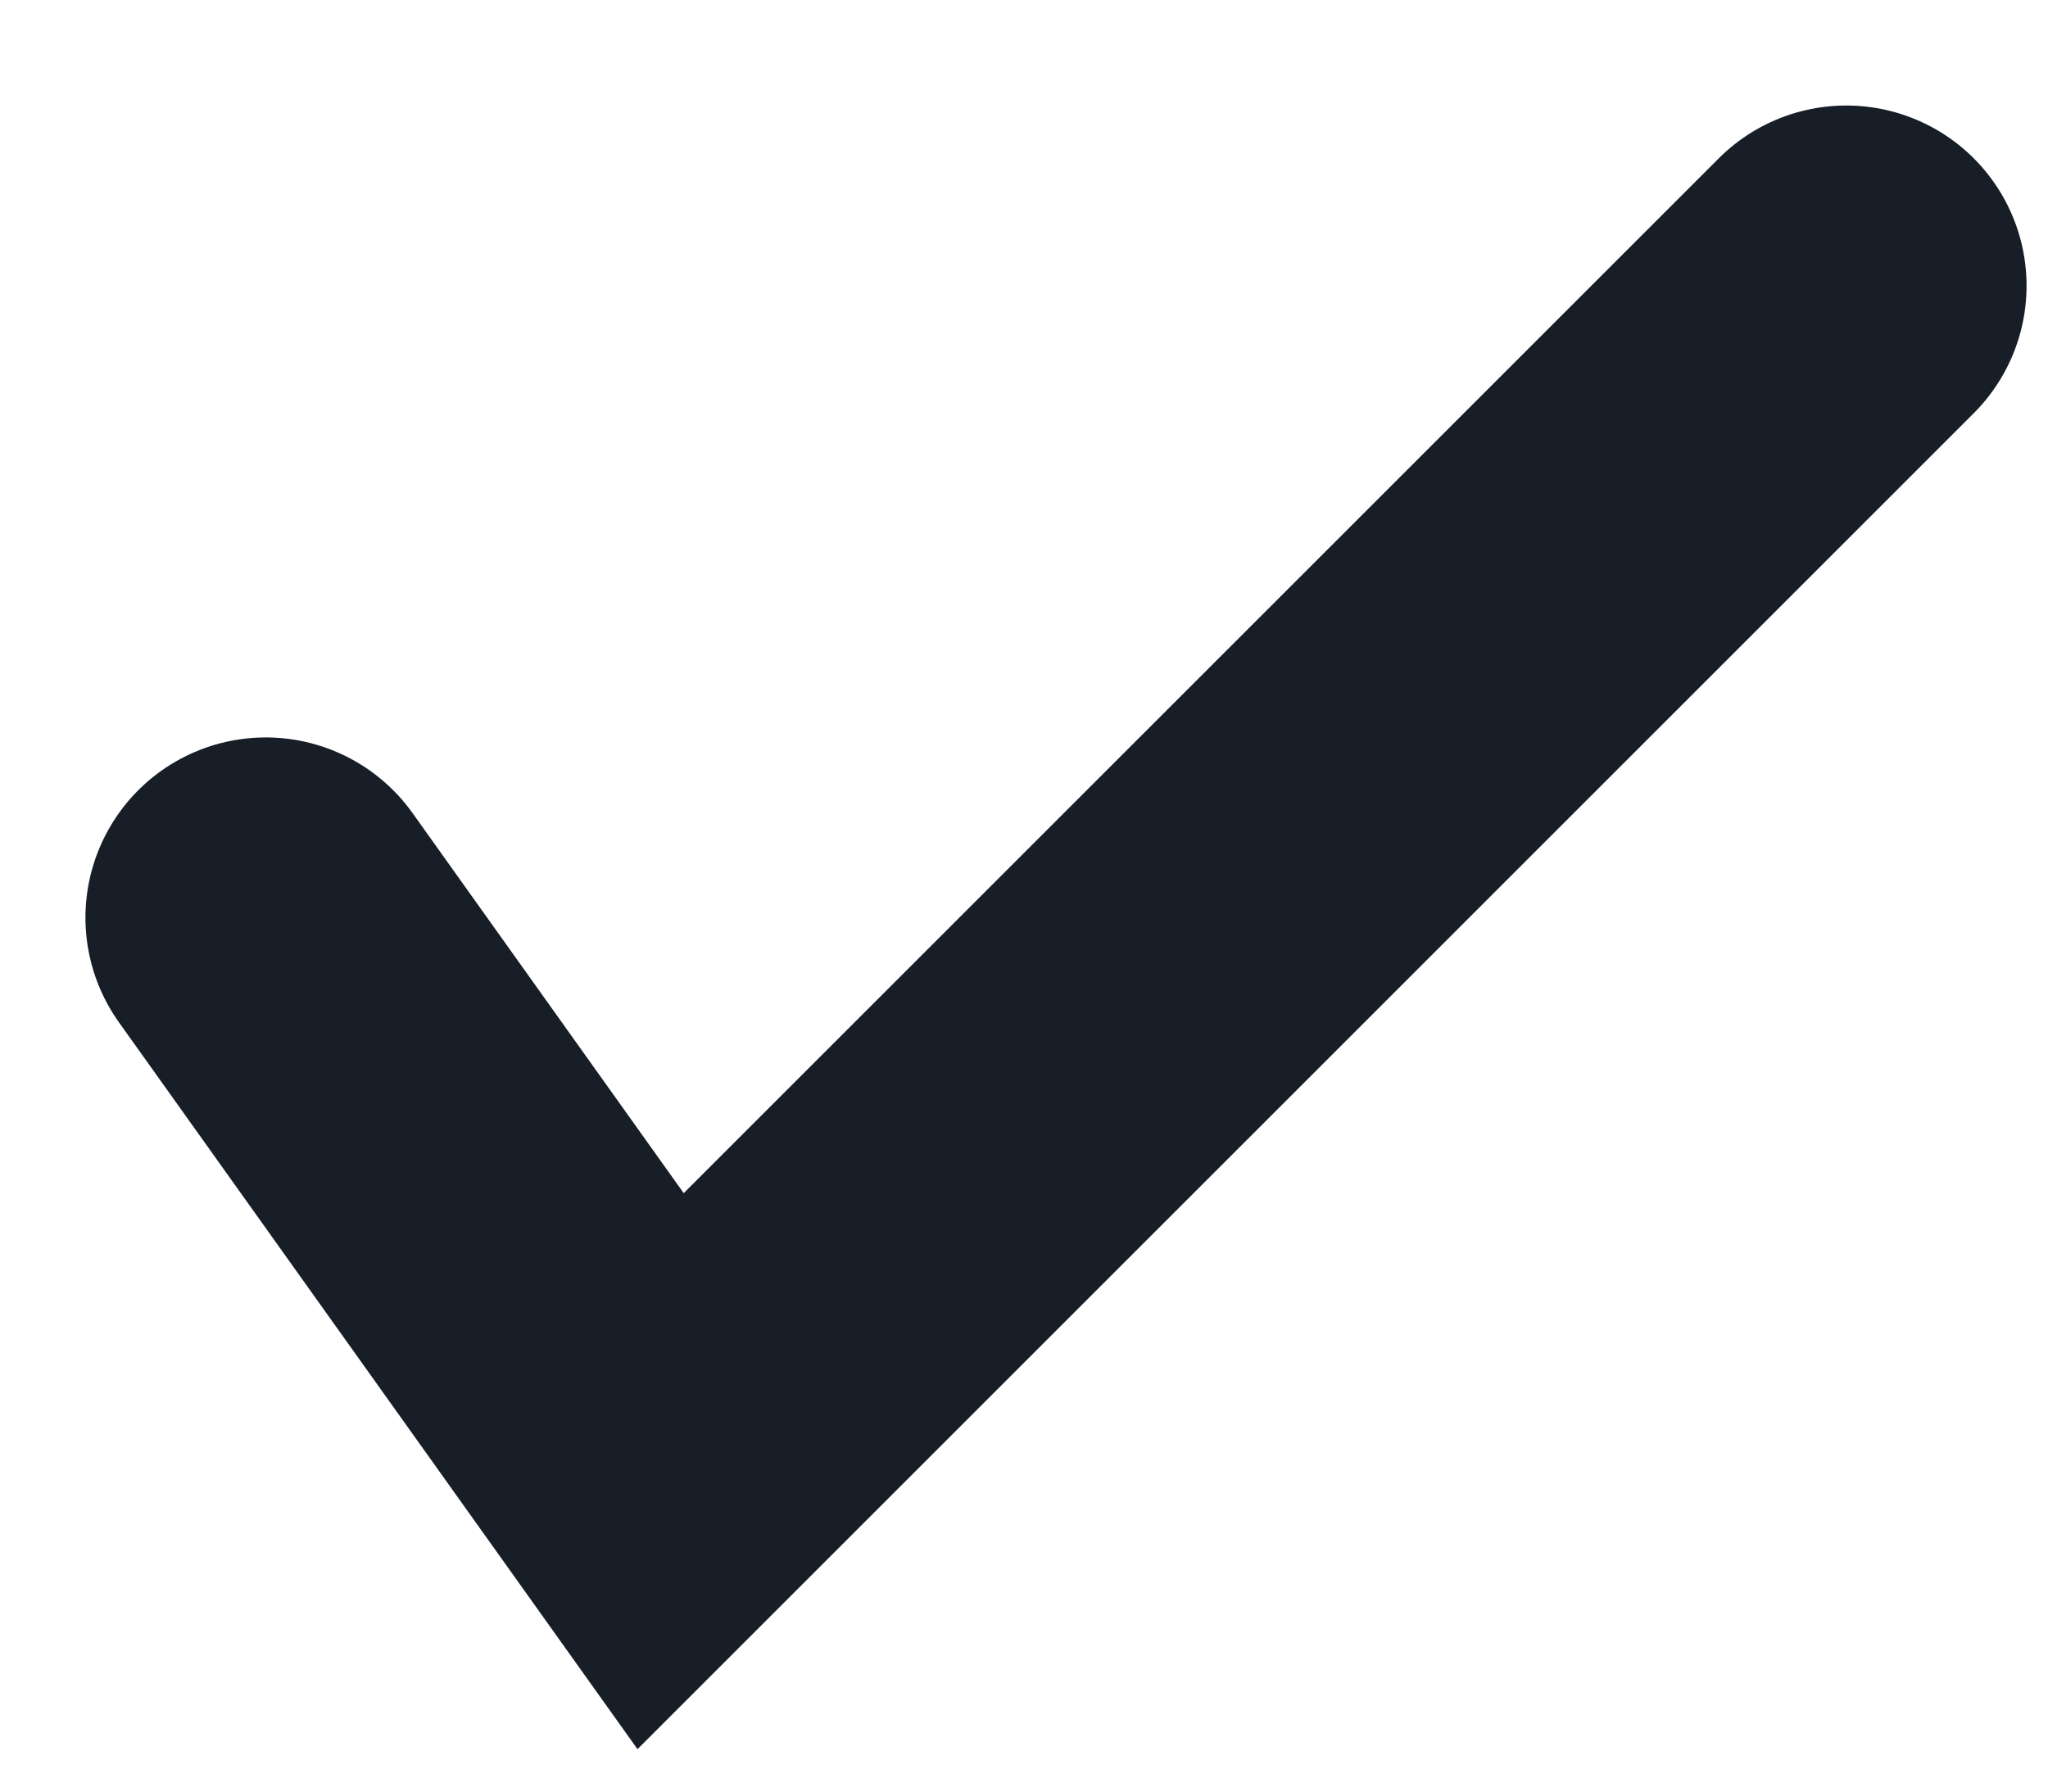 <svg width="16" height="14" viewBox="0 0 16 14" fill="none" xmlns="http://www.w3.org/2000/svg">
<path d="M2.076 7.171L5.161 11.496L14.424 2.233" stroke="#171E28" stroke-width="2.817" stroke-linecap="round"/>
</svg>
